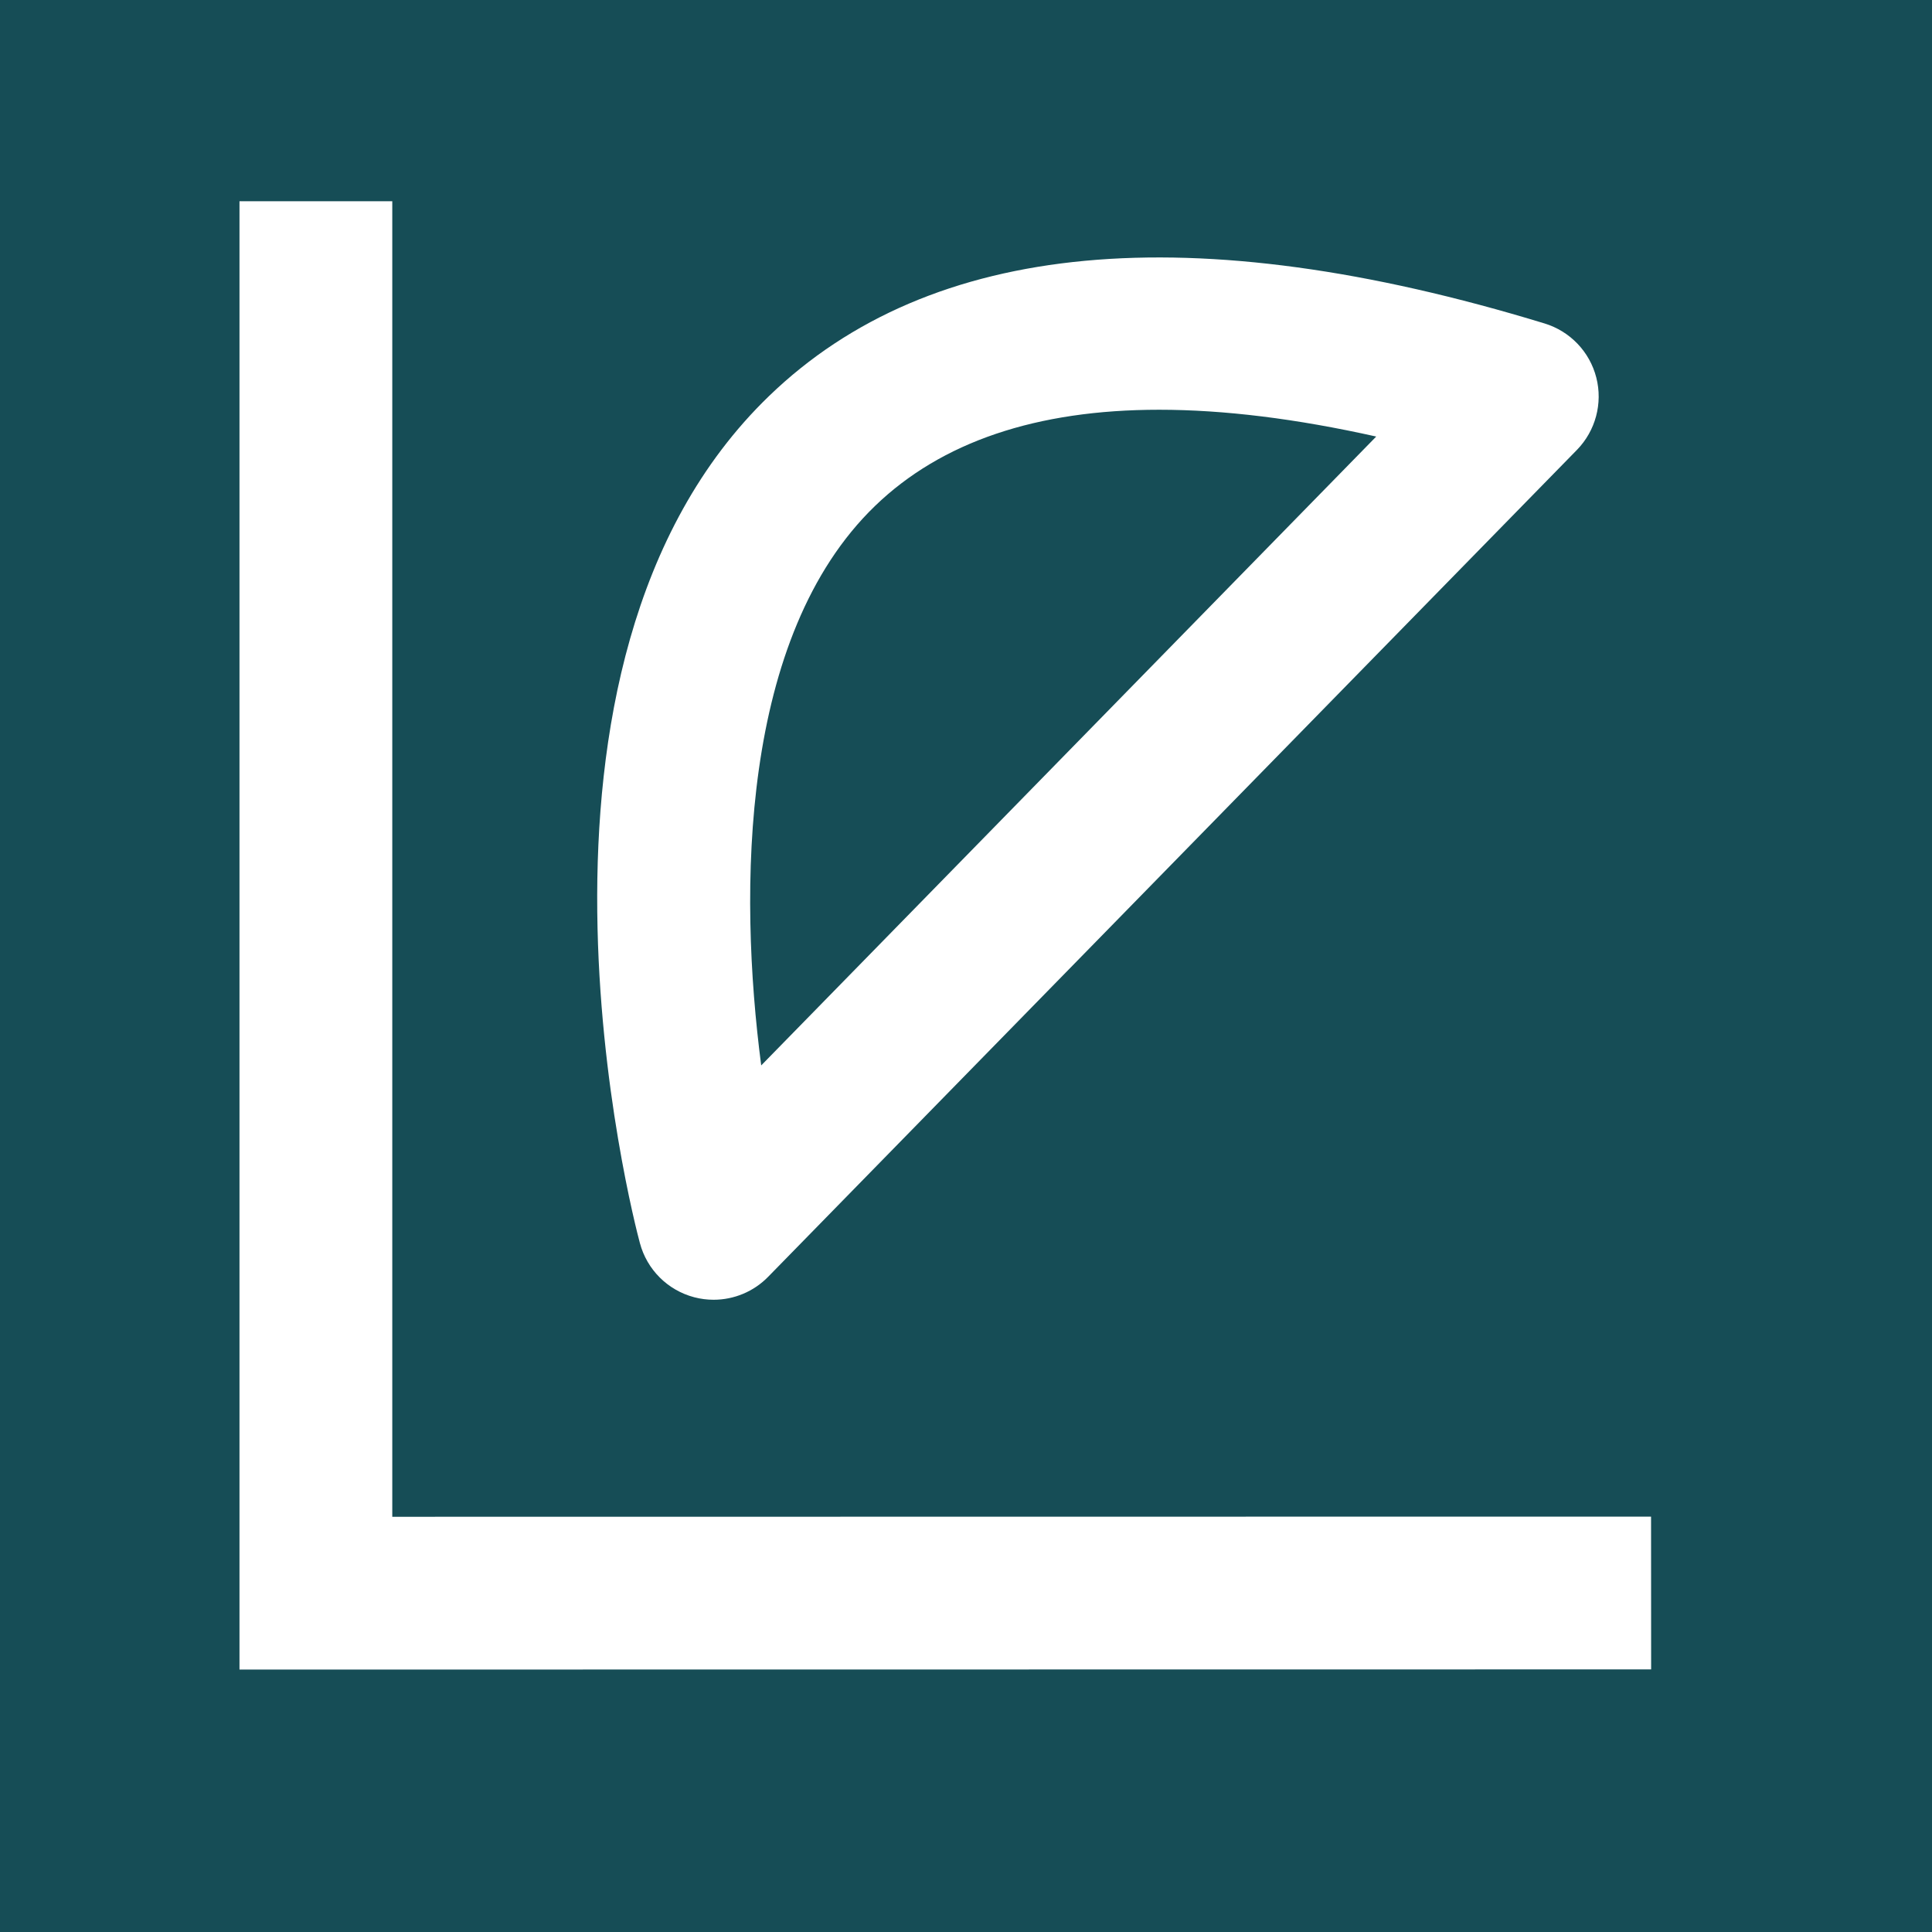 <?xml version="1.0" encoding="UTF-8"?>
<svg width="24px" height="24px" viewBox="0 0 24 24" version="1.1" xmlns="http://www.w3.org/2000/svg" xmlns:xlink="http://www.w3.org/1999/xlink">
    <!-- Generator: Sketch 46.2 (44496) - http://www.bohemiancoding.com/sketch -->
    <title>Combined Shape</title>
    <desc>Created with Sketch.</desc>
    <defs></defs>
    <g id="--Canvas" stroke="none" stroke-width="1" fill="none" fill-rule="evenodd">
        <g id="models-copy" transform="translate(-20, -354)" fill="#164D56">
            <path d="M20,354 L44,354 L44,378 L20,378 L20,354 Z M40.51,372.84 L24.873,372.842 L24.873,356.5 L22.975,356.5 L22.975,374.74 L40.511,374.738 L40.51,372.84 Z M30.871,360.284 C31.695,359.489 32.876,359.09 34.399,359.09 C35.204,359.09 36.103,359.201 37.096,359.423 L29.456,367.235 C29.172,365.062 29.193,361.904 30.871,360.284 Z M28.624,370.115 C28.704,370.136 28.785,370.146 28.865,370.146 C29.117,370.146 29.363,370.045 29.543,369.86 L39.59,359.588 C39.82,359.352 39.912,359.011 39.83,358.691 C39.748,358.369 39.504,358.115 39.187,358.018 C34.802,356.679 31.561,356.981 29.554,358.919 C26.081,362.27 27.87,369.151 27.949,369.442 C28.037,369.772 28.294,370.028 28.624,370.115 Z" id="Combined-Shape"></path>
        </g>
    </g>
</svg>